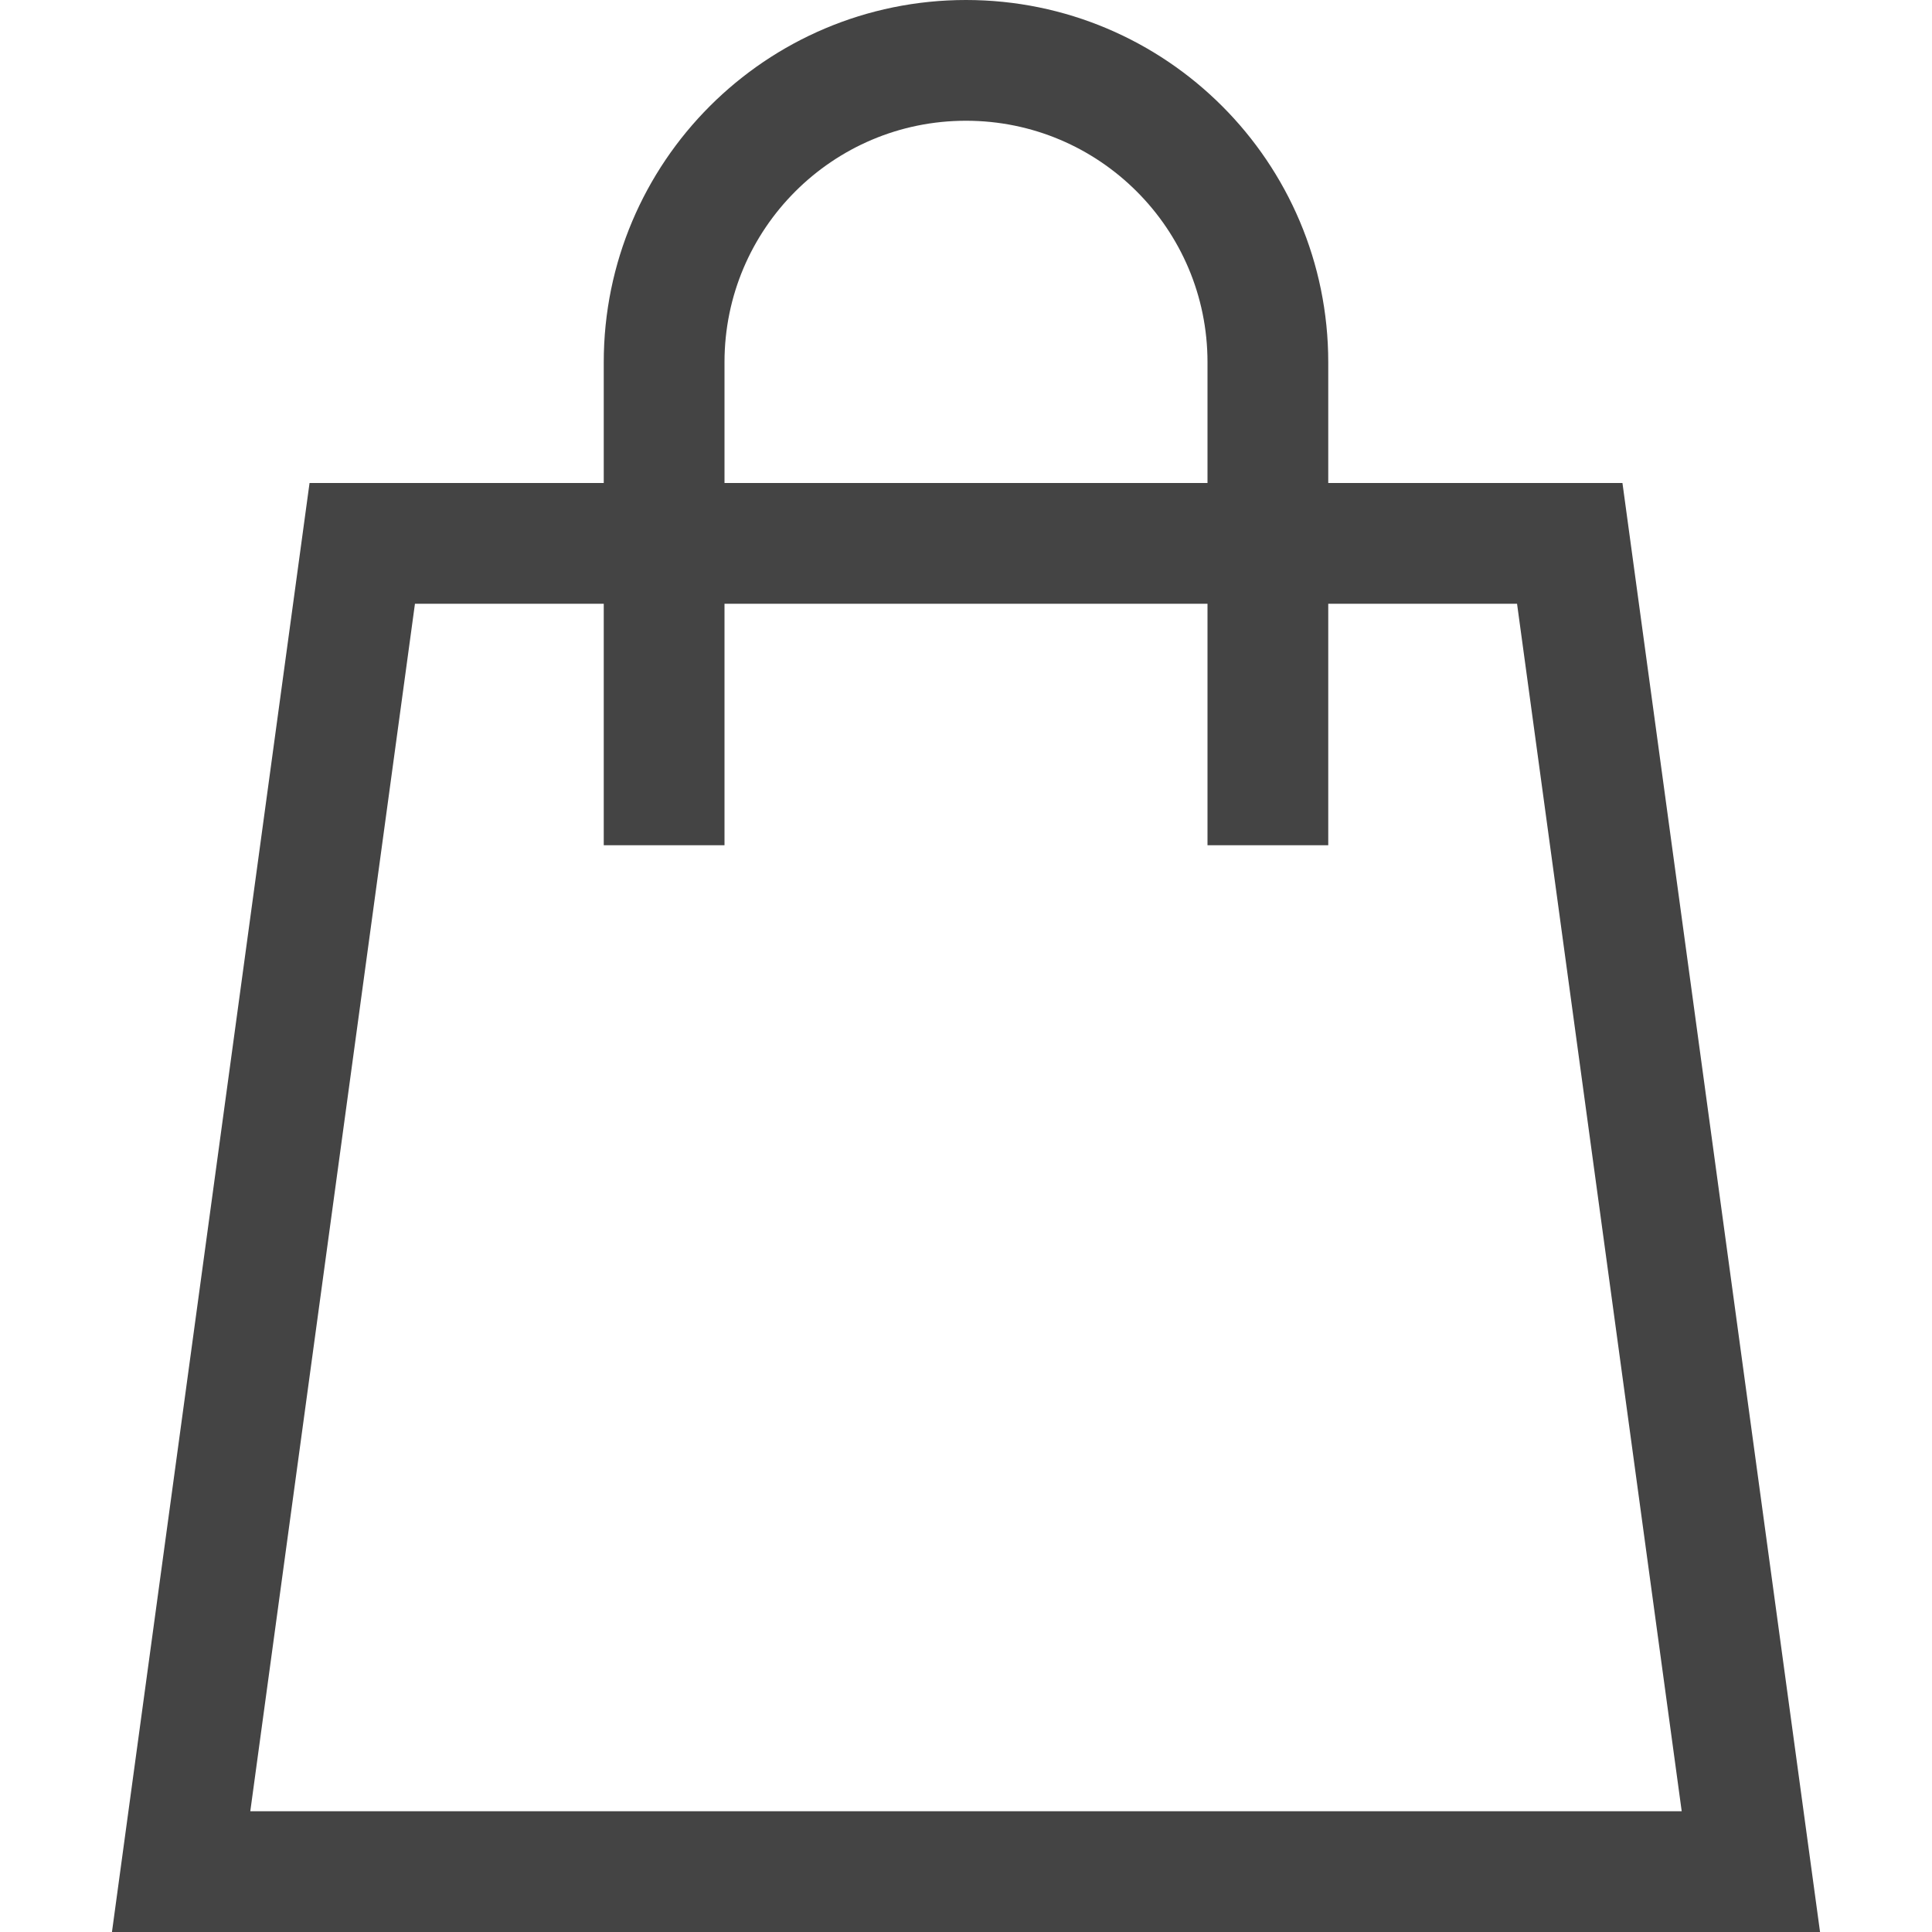 <svg version="1.1" xmlns="http://www.w3.org/2000/svg" xmlns:xlink="http://www.w3.org/1999/xlink" x="0px" y="0px" viewBox="0 0 32 32" xml:space="preserve" width="32" height="32"><g class="nc-icon-wrapper"><polygon fill="none" stroke="#444444" stroke-width="2" stroke-linecap="square" stroke-miterlimit="10" points="29,31 3,31 6,9 26,9 " stroke-linejoin="miter"></polygon> <path data-color="color-2" fill="none" stroke="#444444" stroke-width="2" stroke-linecap="square" stroke-miterlimit="10" d="M11,13V6 c0-2.761,2.239-5,5-5h0c2.761,0,5,2.239,5,5v7" stroke-linejoin="miter"></path></g></svg>